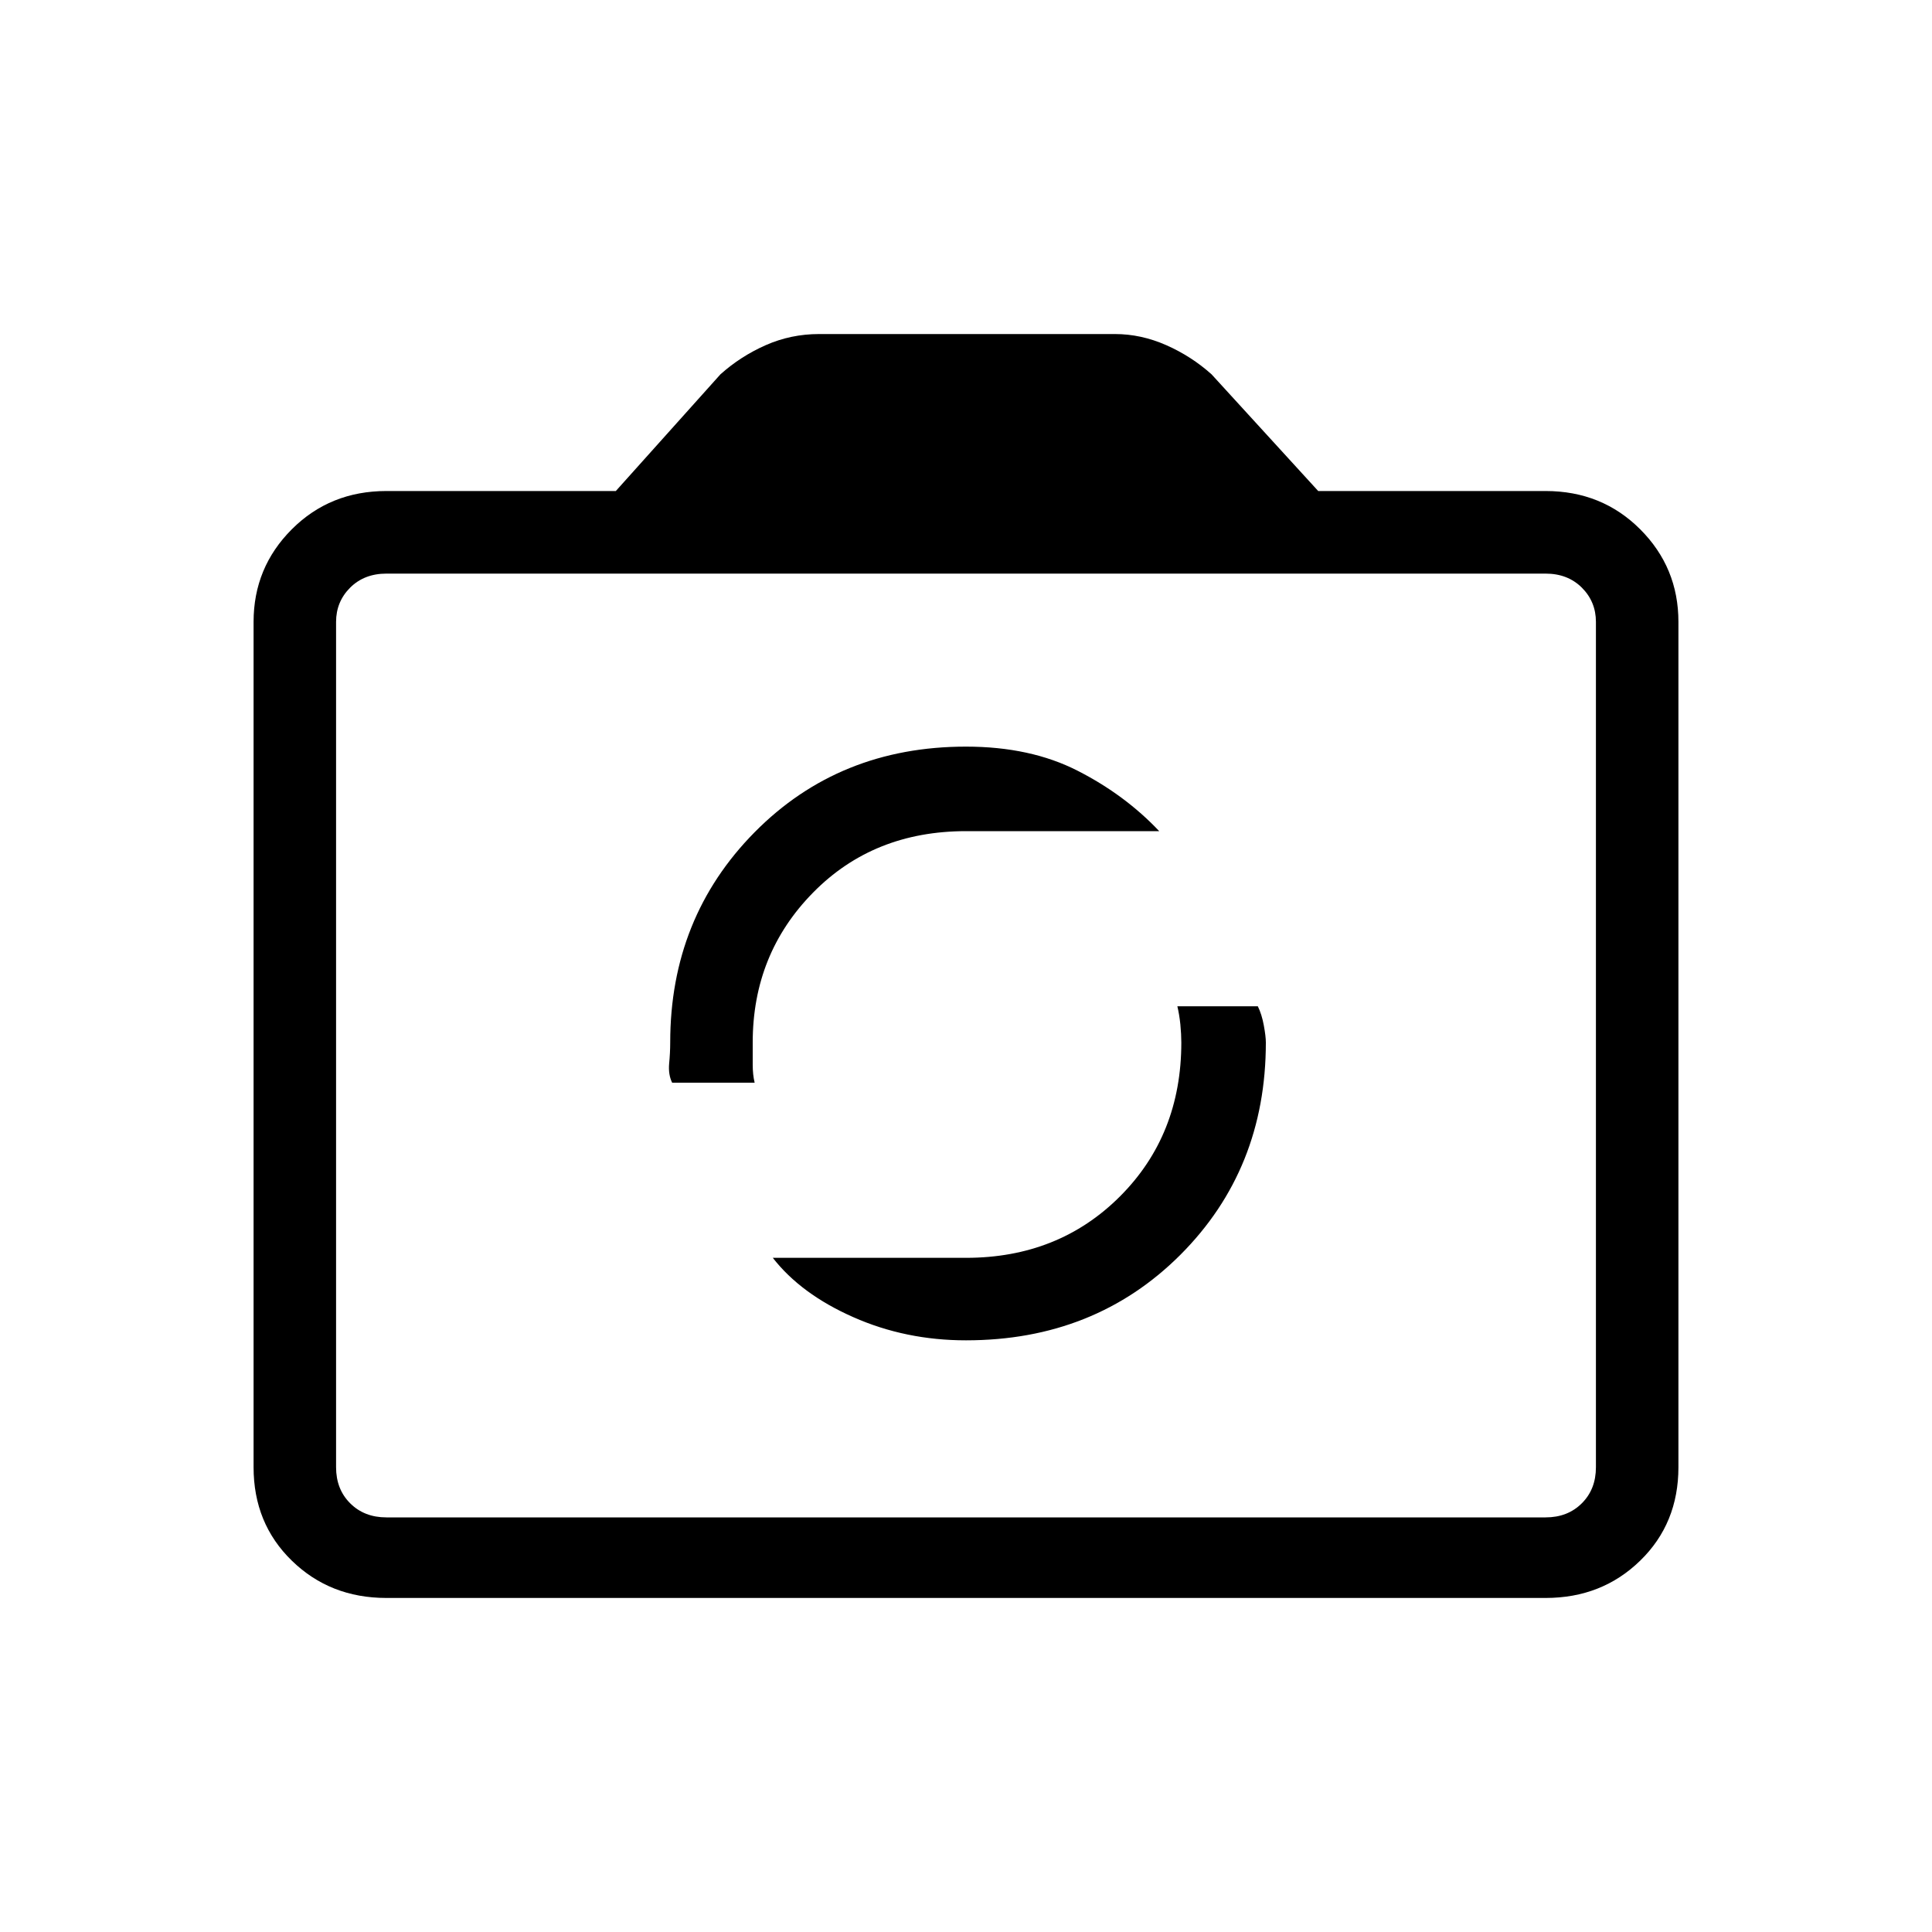 <svg xmlns="http://www.w3.org/2000/svg" height="20" width="20"><path d="M10 13.875Q11.333 13.875 12.219 12.99Q13.104 12.104 13.104 10.792Q13.104 10.729 13.083 10.615Q13.062 10.5 13.021 10.417H12.188Q12.208 10.5 12.219 10.604Q12.229 10.708 12.229 10.792Q12.229 11.75 11.594 12.385Q10.958 13.021 10 13.021H8Q8.292 13.396 8.833 13.635Q9.375 13.875 10 13.875ZM6.958 11.208H7.812Q7.792 11.125 7.792 11.021Q7.792 10.917 7.792 10.792Q7.792 9.875 8.417 9.24Q9.042 8.604 10 8.604H12Q11.646 8.229 11.156 7.979Q10.667 7.729 10 7.729Q8.688 7.729 7.812 8.615Q6.938 9.5 6.938 10.792Q6.938 10.896 6.927 11.01Q6.917 11.125 6.958 11.208ZM4 16.542Q3.417 16.542 3.021 16.156Q2.625 15.771 2.625 15.188V6.438Q2.625 5.875 3.021 5.479Q3.417 5.083 4 5.083H6.375L7.458 3.875Q7.667 3.688 7.927 3.573Q8.188 3.458 8.479 3.458H11.542Q11.812 3.458 12.073 3.573Q12.333 3.688 12.542 3.875L13.646 5.083H16Q16.583 5.083 16.979 5.479Q17.375 5.875 17.375 6.438V15.188Q17.375 15.771 16.979 16.156Q16.583 16.542 16 16.542ZM16 15.708Q16.229 15.708 16.375 15.562Q16.521 15.417 16.521 15.188V6.438Q16.521 6.229 16.375 6.083Q16.229 5.938 16 5.938H4Q3.771 5.938 3.625 6.083Q3.479 6.229 3.479 6.438V15.188Q3.479 15.417 3.625 15.562Q3.771 15.708 4 15.708ZM10 10Q10 10 10 10Q10 10 10 10Q10 10 10 10Q10 10 10 10Q10 10 10 10Q10 10 10 10Q10 10 10 10Q10 10 10 10Z"/></svg>